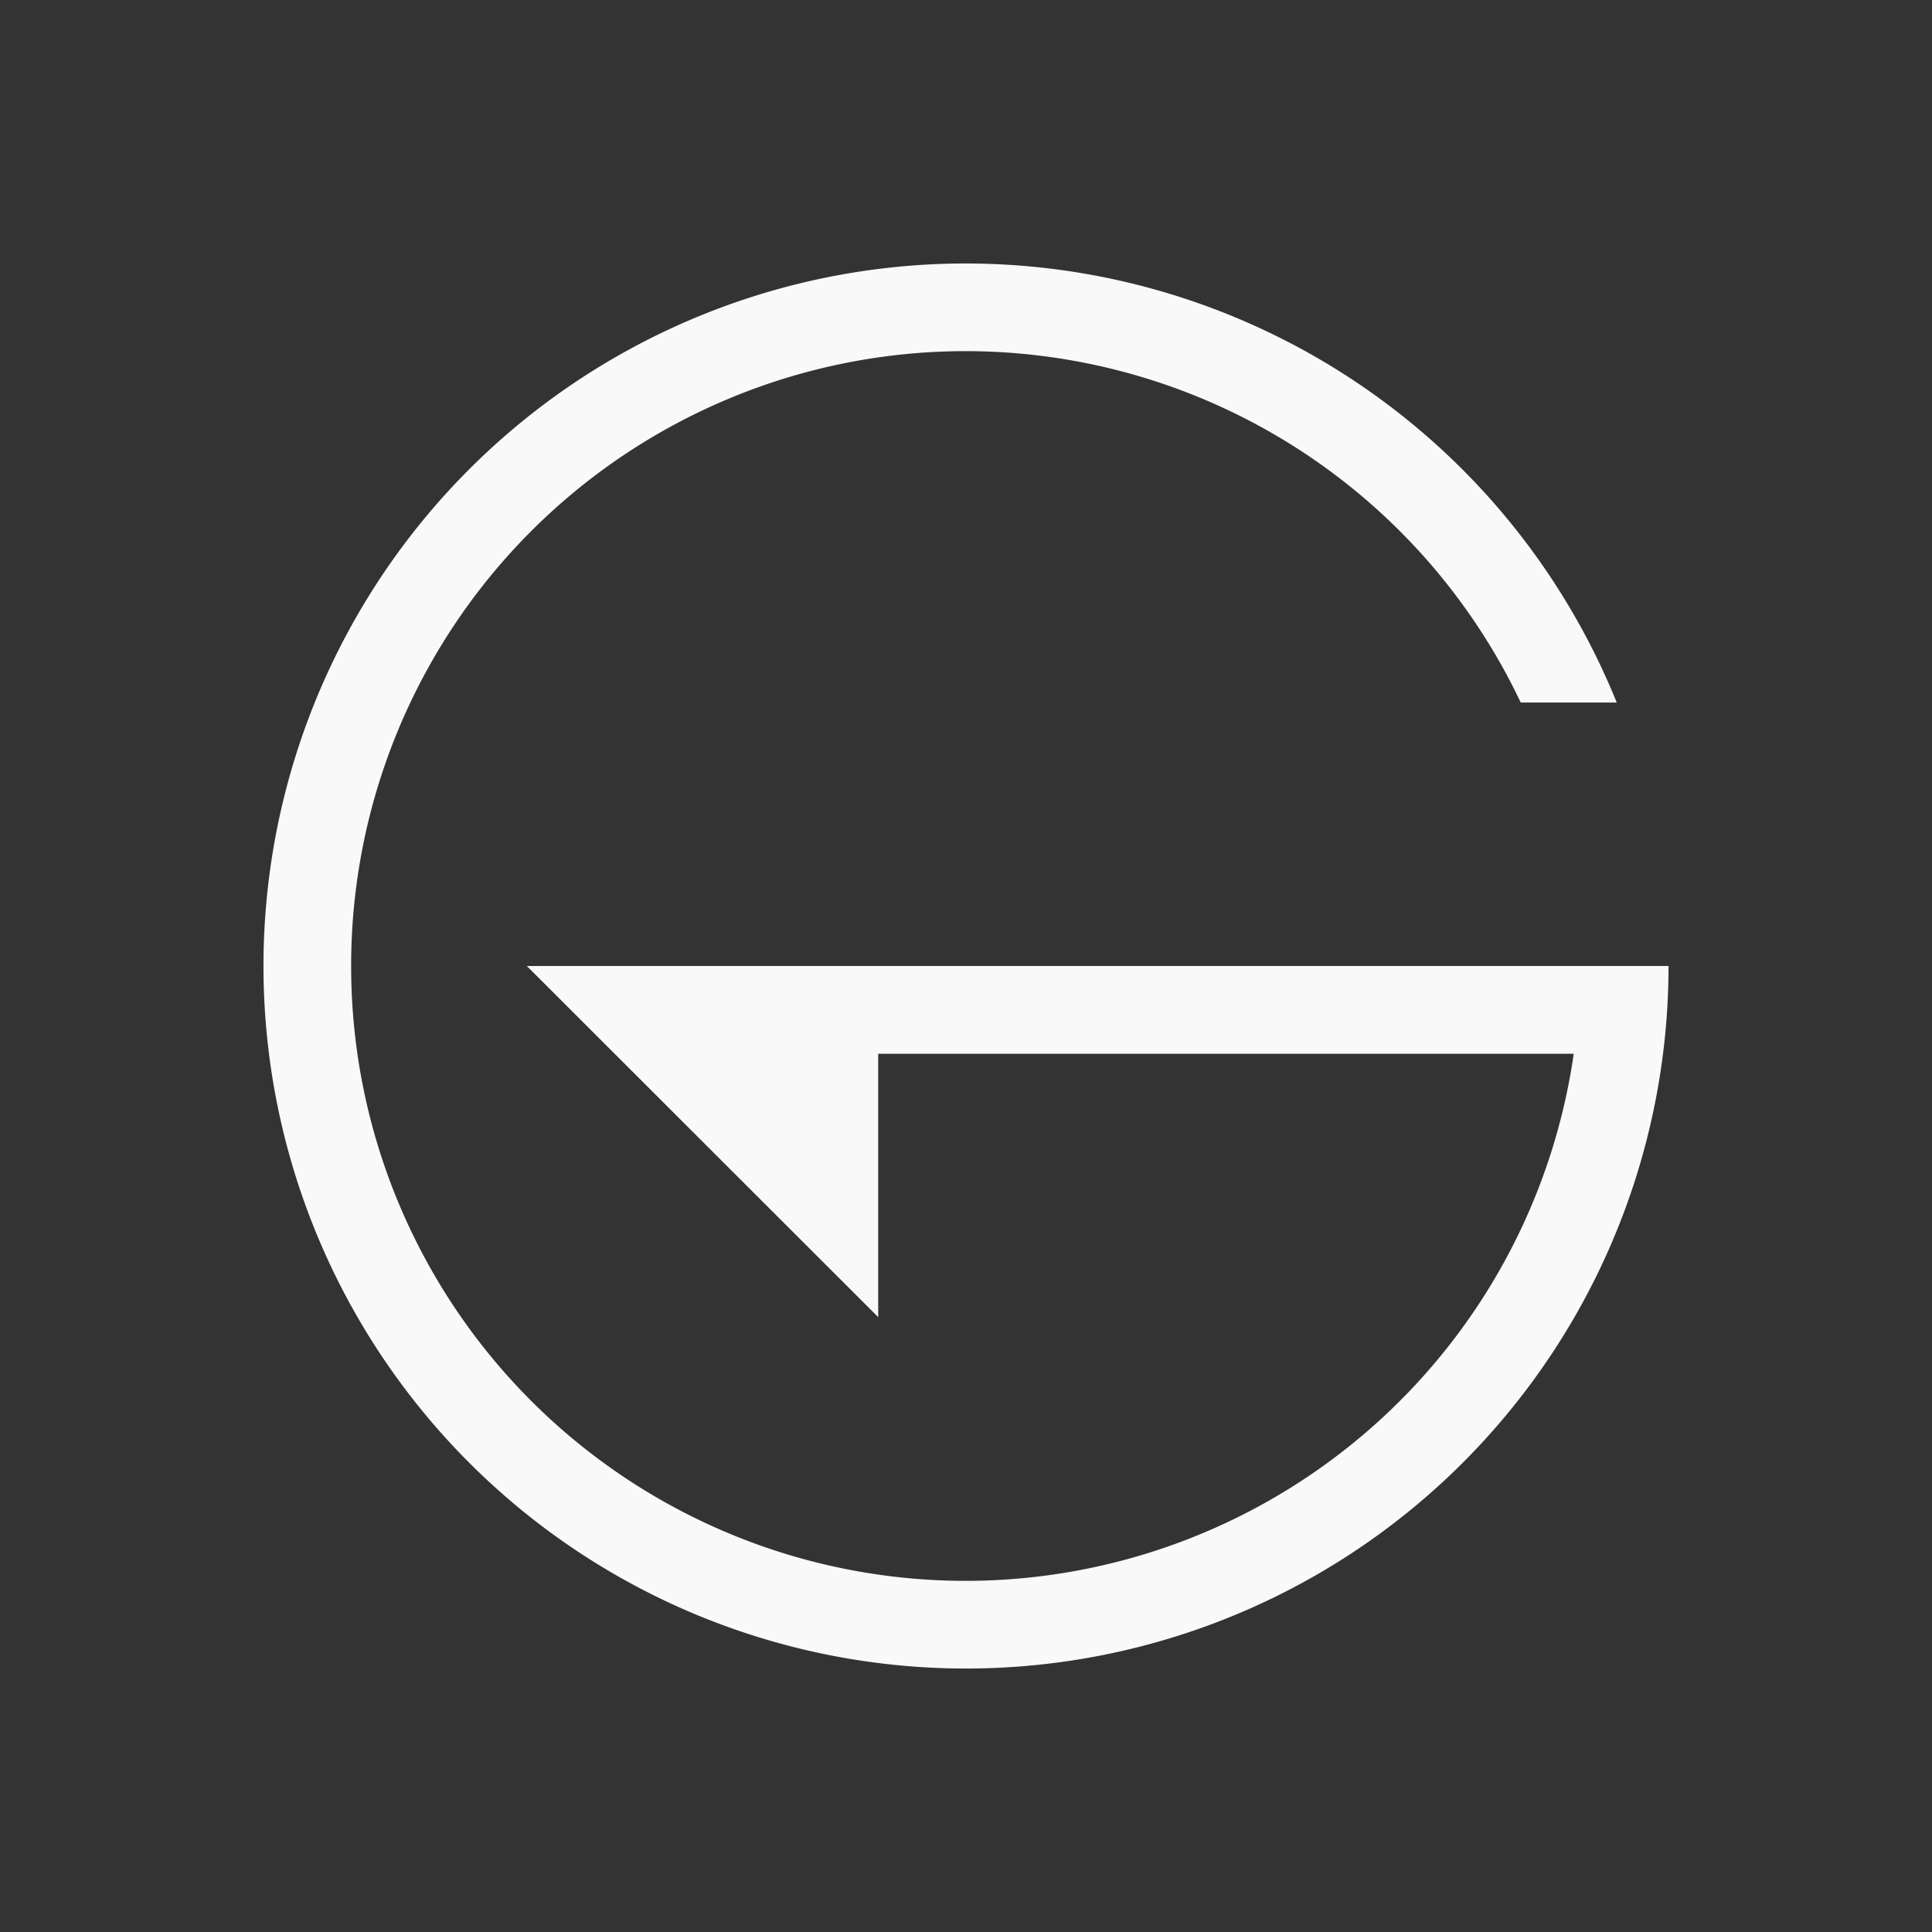 <svg xmlns="http://www.w3.org/2000/svg" viewBox="0 0 16 16" id="svg6">
  <rect x="0" y="0" width="16" height="16" fill="#333333" stroke="none"/>
  <defs id="defs3051">
    <style id="current-color-scheme">
      .ColorScheme-Text {
        color:#f9f9f9;
      }
      .ColorScheme-Highlight {
        color:#E0DFD8;
	  </style>
	</defs>
  <path style="fill:currentColor;fill-opacity:1;stroke:none" 
     d="M 8,2.182 A 5.818,5.818 0 0 0 2.182,8 5.818,5.818 0 0 0 8,13.818 5.818,5.818 0 0 0 13.818,8 H 4.363 l 2.91,2.908 V 8.727 h 5.76 A 5.09,5.09 0 0 1 8,13.092 5.09,5.09 0 0 1 2.908,8 5.09,5.09 0 0 1 8,2.908 a 5.09,5.09 0 0 1 4.594,2.91 h 0.795 A 5.818,5.818 0 0 0 8,2.182 Z"
  	 class="ColorScheme-Text" />
</svg>
